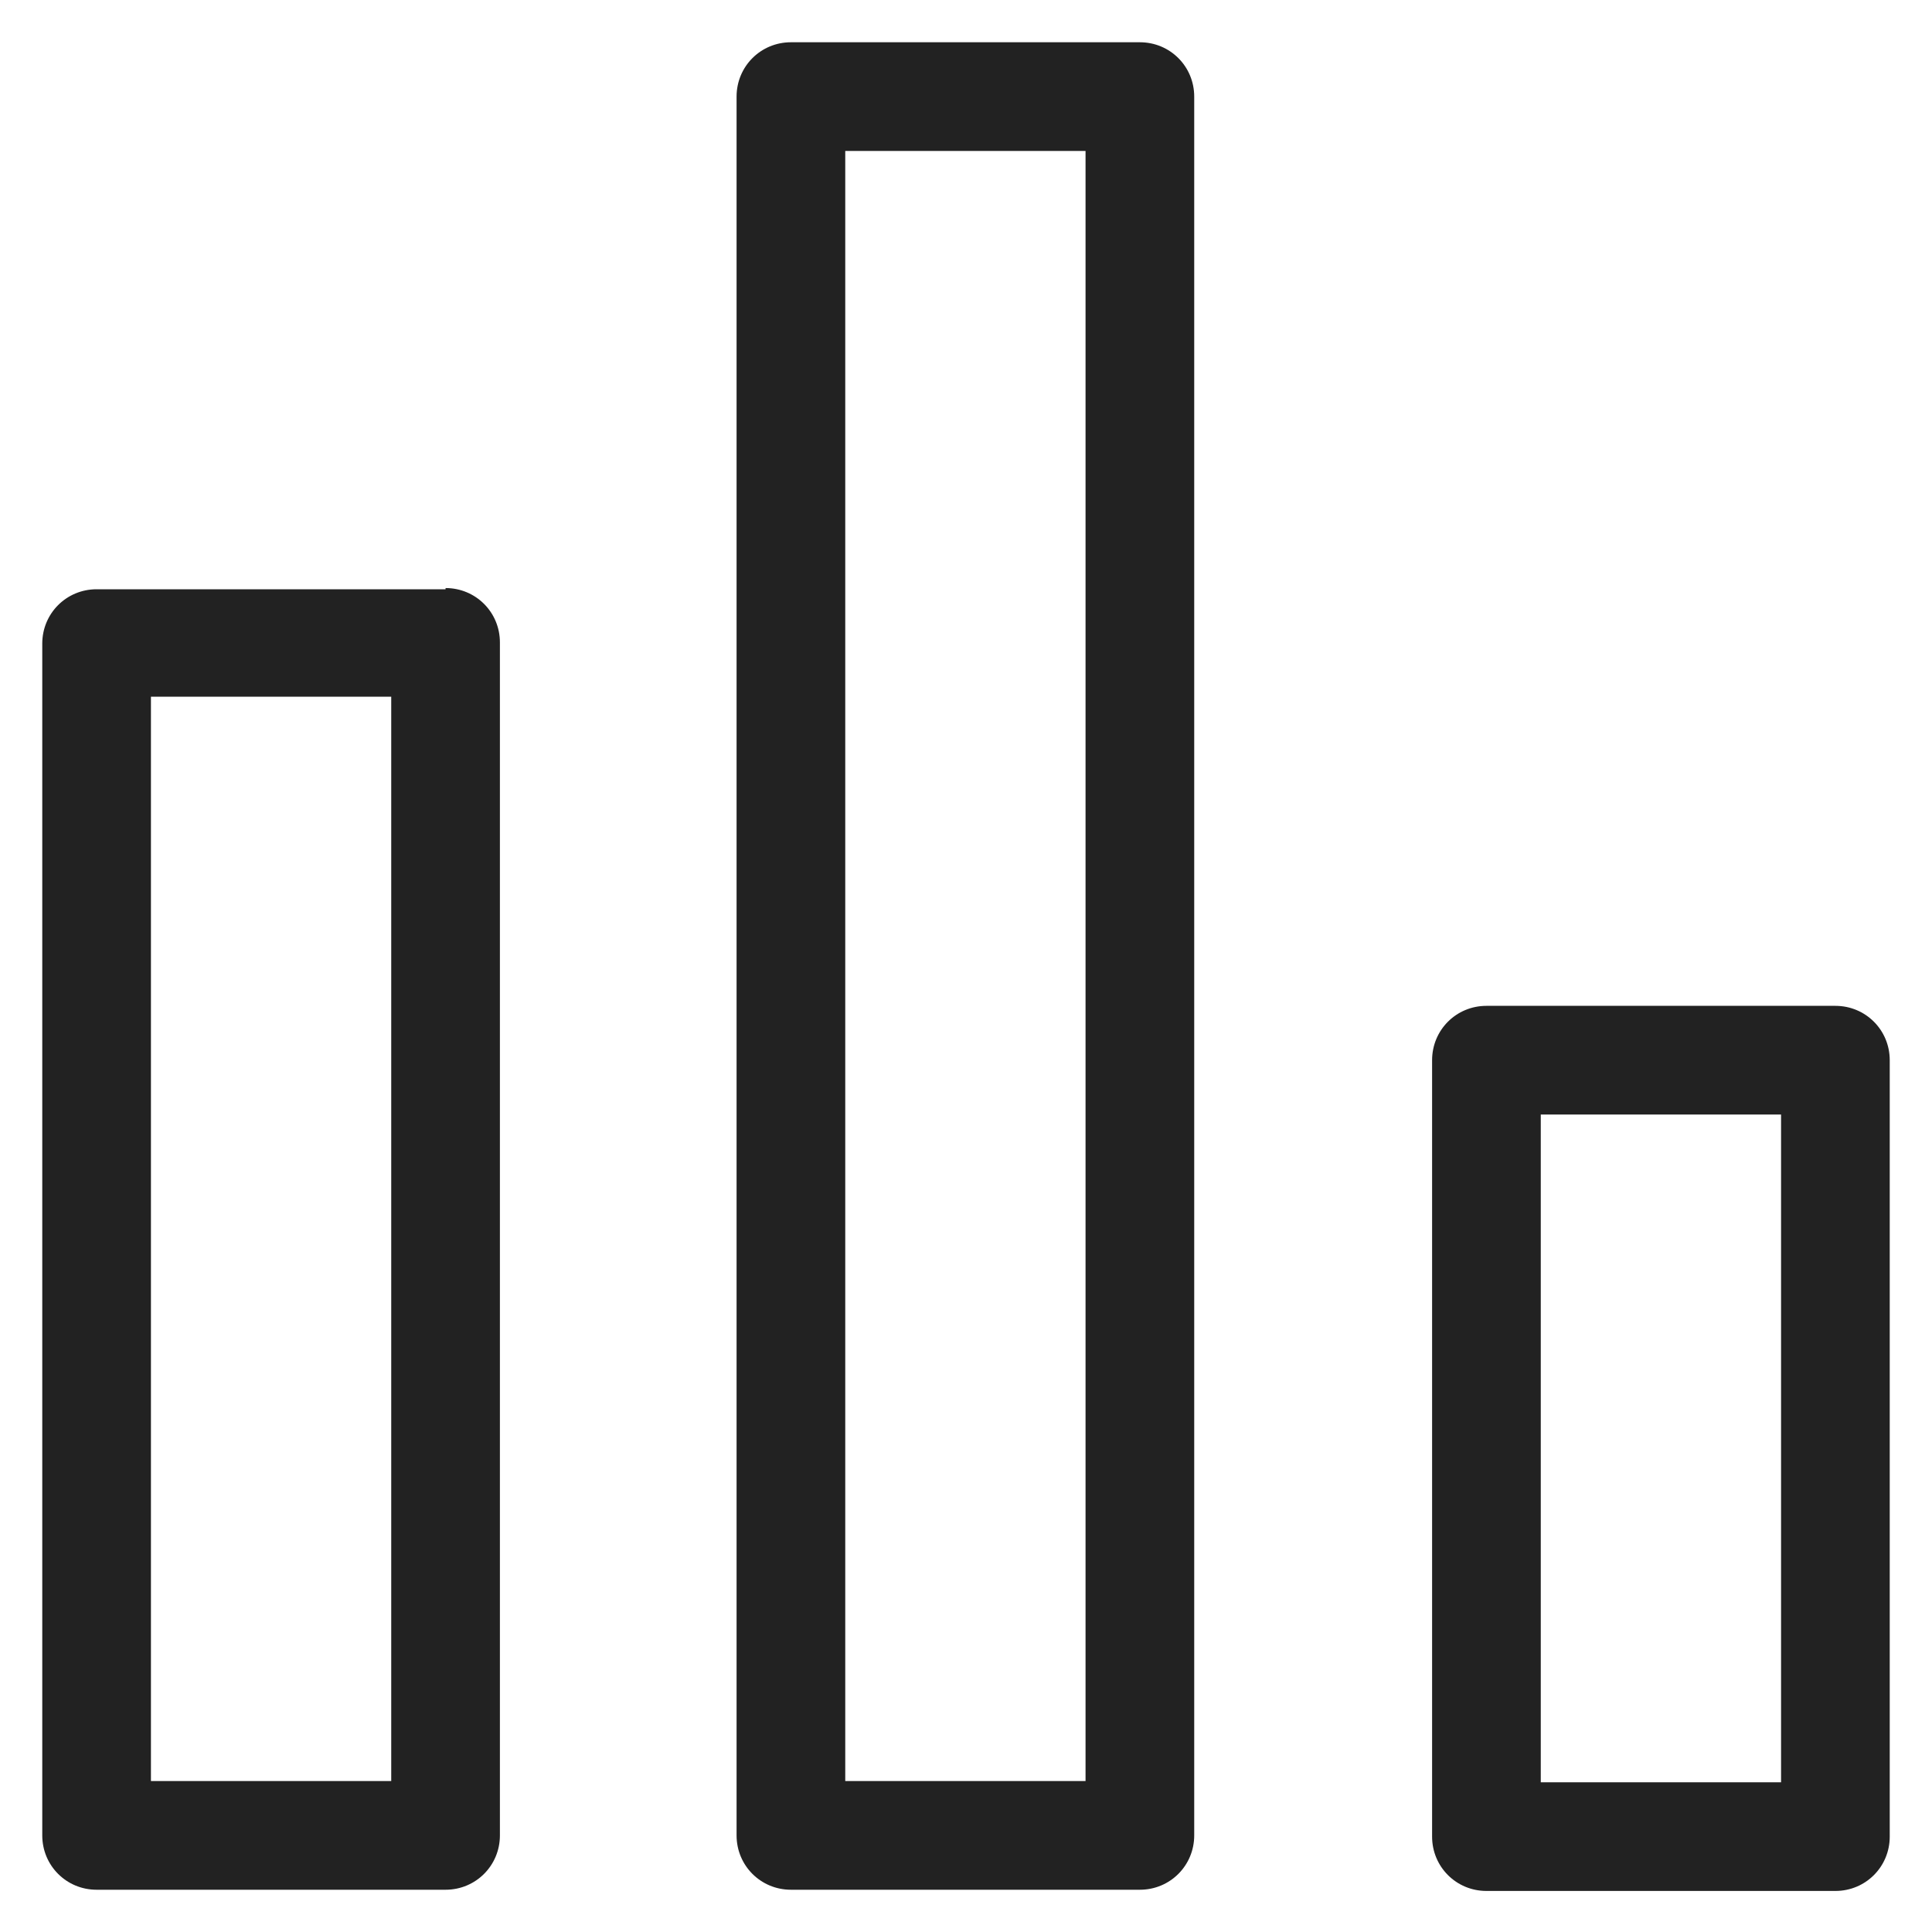 <svg width="16" height="16" viewBox="0 0 16 16" fill="none" xmlns="http://www.w3.org/2000/svg">
<g id="bar_XS 1">
<g id="Group">
<path id="Vector" d="M3.69 4.88H0.8C0.55 4.88 0.35 5.08 0.35 5.33V15.2C0.35 15.45 0.55 15.65 0.8 15.65H3.69C3.94 15.65 4.14 15.45 4.14 15.2V5.32C4.14 5.07 3.94 4.87 3.69 4.87V4.88ZM1.25 14.75V5.77H3.24V14.75H1.25Z" fill="#222222"/>
<path id="Vector_2" d="M9.44 0.35H6.55C6.3 0.35 6.1 0.55 6.1 0.8V15.2C6.1 15.45 6.3 15.65 6.55 15.65H9.44C9.69 15.65 9.89 15.45 9.89 15.2V0.8C9.89 0.55 9.69 0.35 9.44 0.35V0.35ZM7 14.75V1.25H8.99V14.75H7Z" fill="#222222"/>
<path id="Vector_3" d="M15.2 8.33H12.31C12.06 8.33 11.86 8.53 11.86 8.78V15.21C11.86 15.46 12.06 15.66 12.31 15.66H15.2C15.45 15.66 15.65 15.46 15.65 15.21V8.78C15.65 8.53 15.45 8.33 15.2 8.33ZM12.76 14.76V9.23H14.75V14.76H12.76V14.76Z" fill="#222222"/>
</g>
</g>
</svg>
